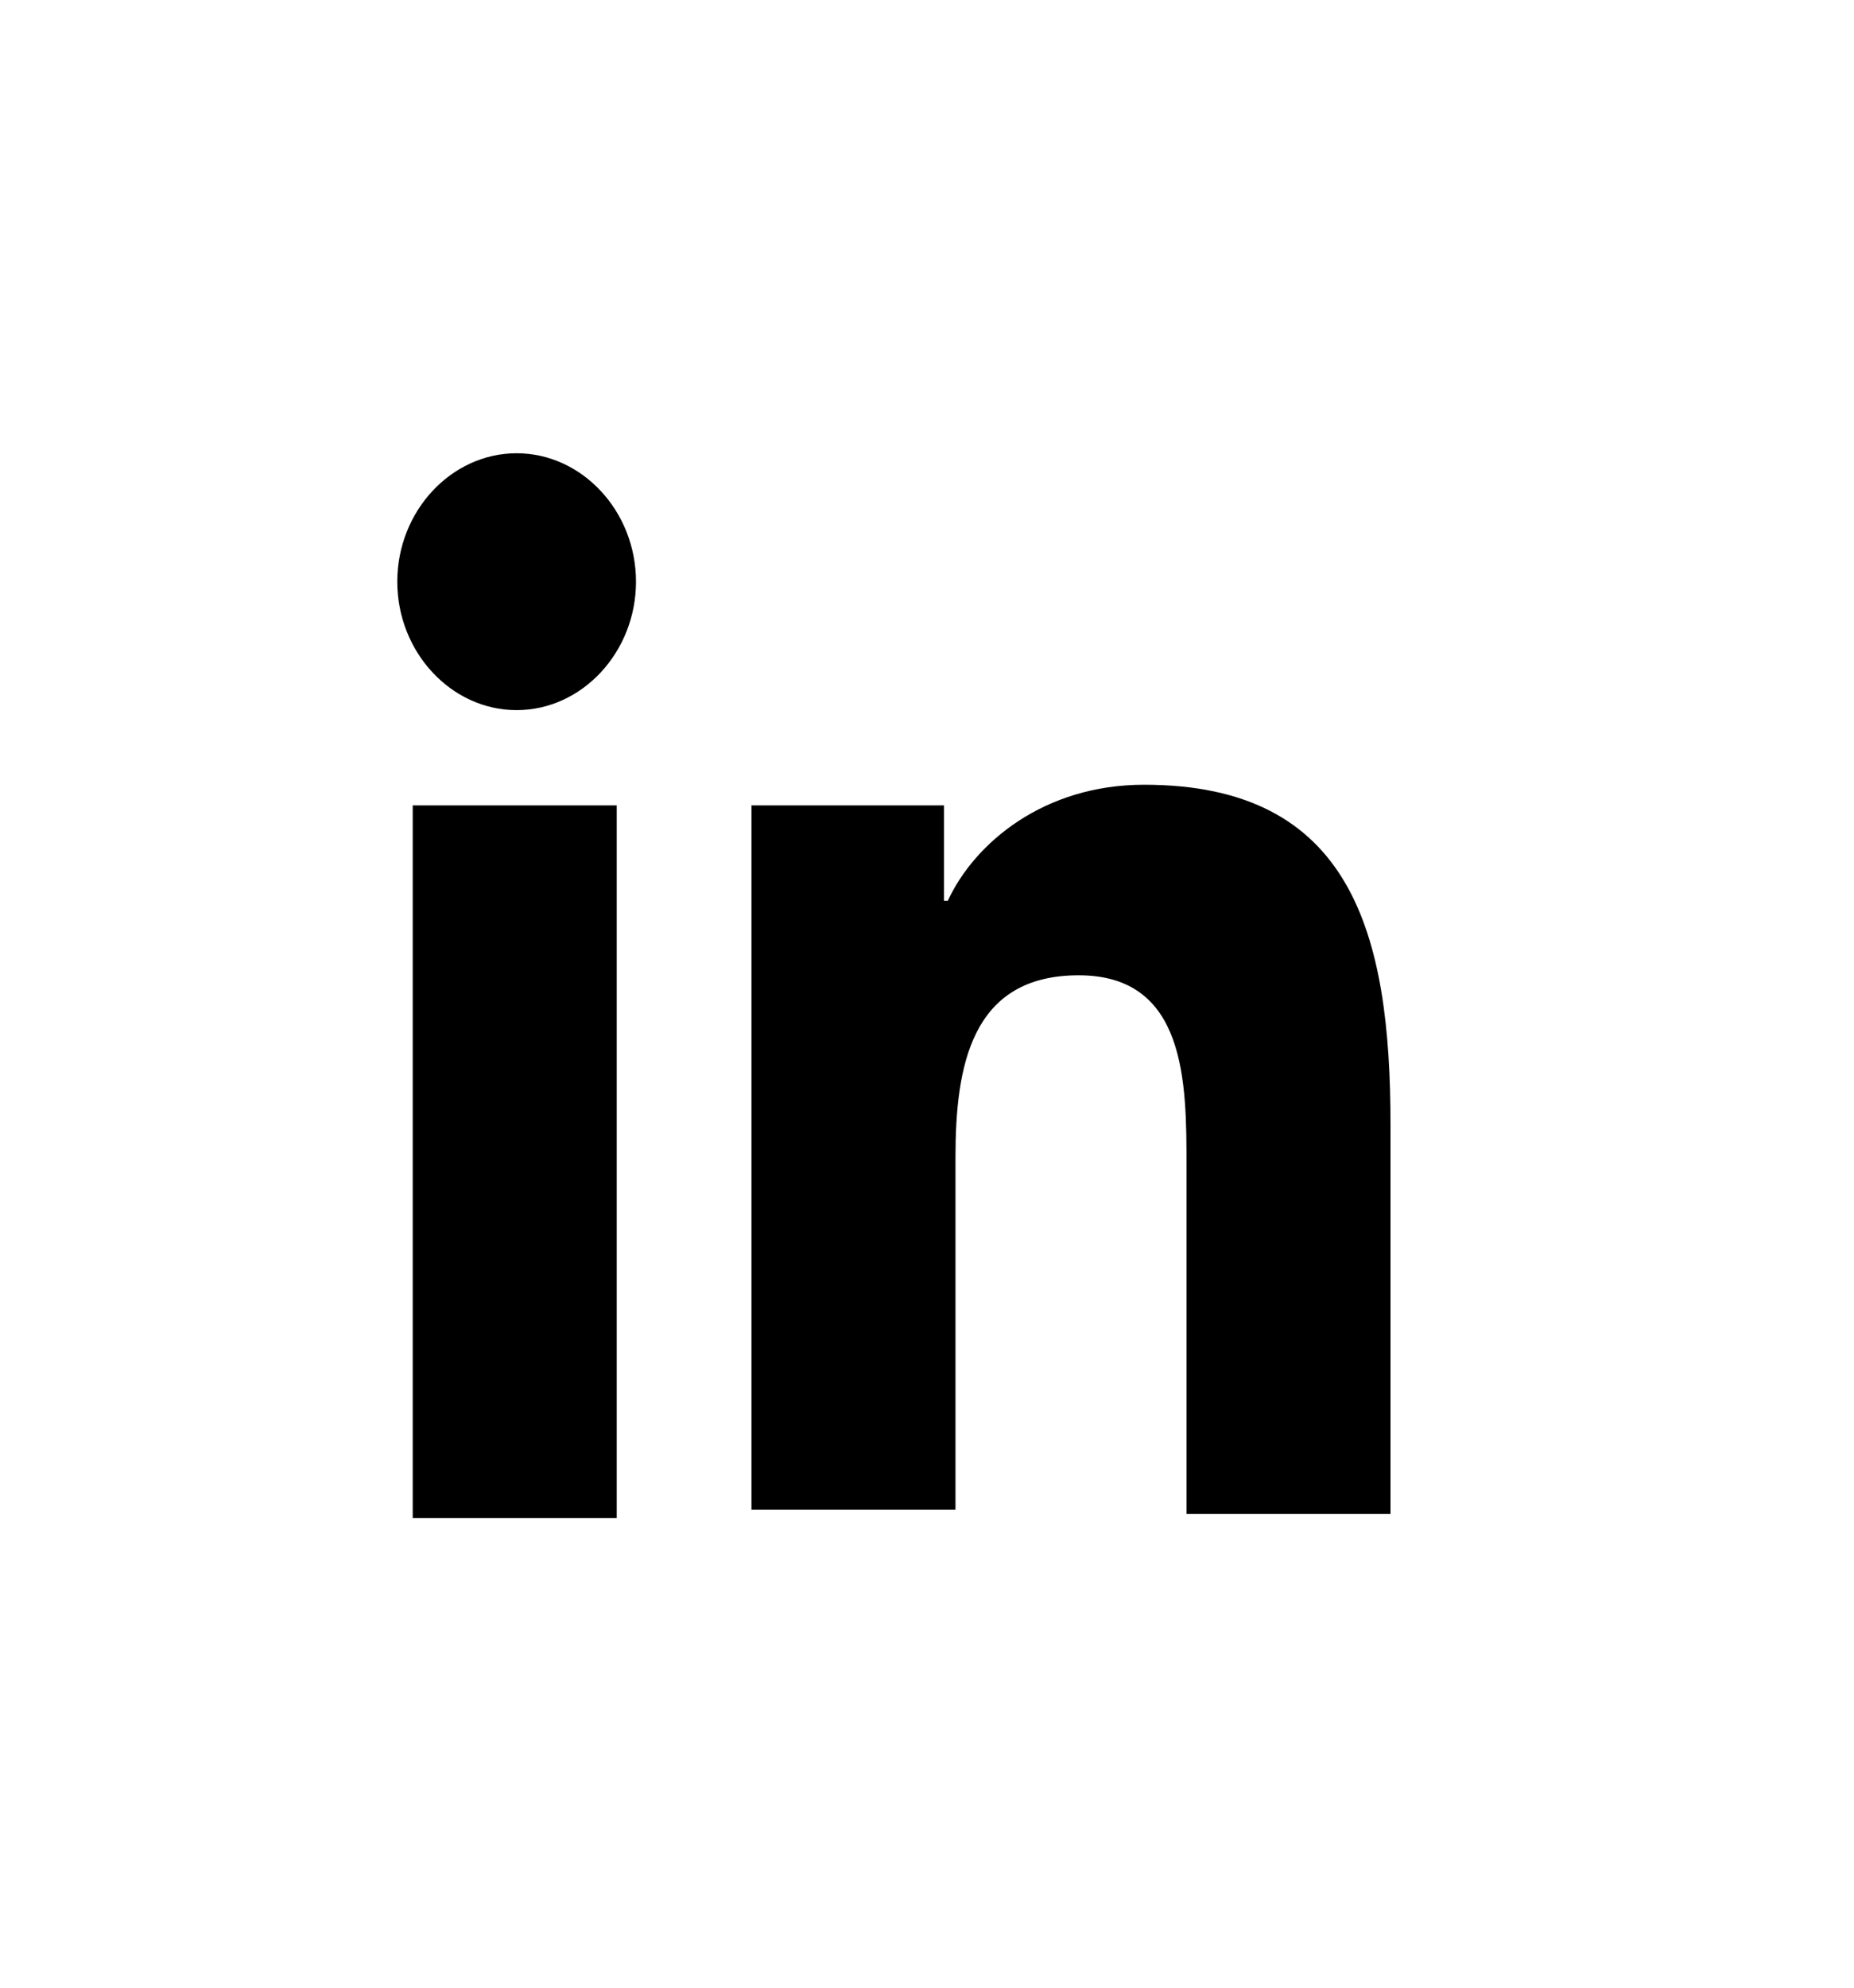 <svg width="28" height="30" viewBox="0 0 28 30" fill="none" xmlns="http://www.w3.org/2000/svg">
<path d="M22.479 4.286H5.196C4.351 4.286 3.676 5.01 3.676 5.854V24.433C3.676 25.277 4.351 26.001 5.196 26.001H22.479C23.324 26.001 23.999 25.277 23.999 24.433V5.854C23.999 5.01 23.324 4.286 22.479 4.286Z" />
<path d="M6.233 12.156H9.314V22.912H6.233V12.156ZM7.802 6.841C8.791 6.841 9.605 7.716 9.605 8.779C9.605 9.842 8.791 10.718 7.802 10.718C6.814 10.718 6 9.842 6 8.779C6 7.716 6.814 6.841 7.802 6.841ZM11.291 12.156H14.256V13.595H14.314C14.721 12.719 15.767 11.844 17.279 11.844C20.419 11.844 21 14.095 21 16.971V22.85H17.919V17.597C17.919 16.346 17.919 14.72 16.291 14.72C14.663 14.72 14.43 16.096 14.43 17.472V22.787H11.349V12.156H11.291Z" fill="black"/>
</svg>
